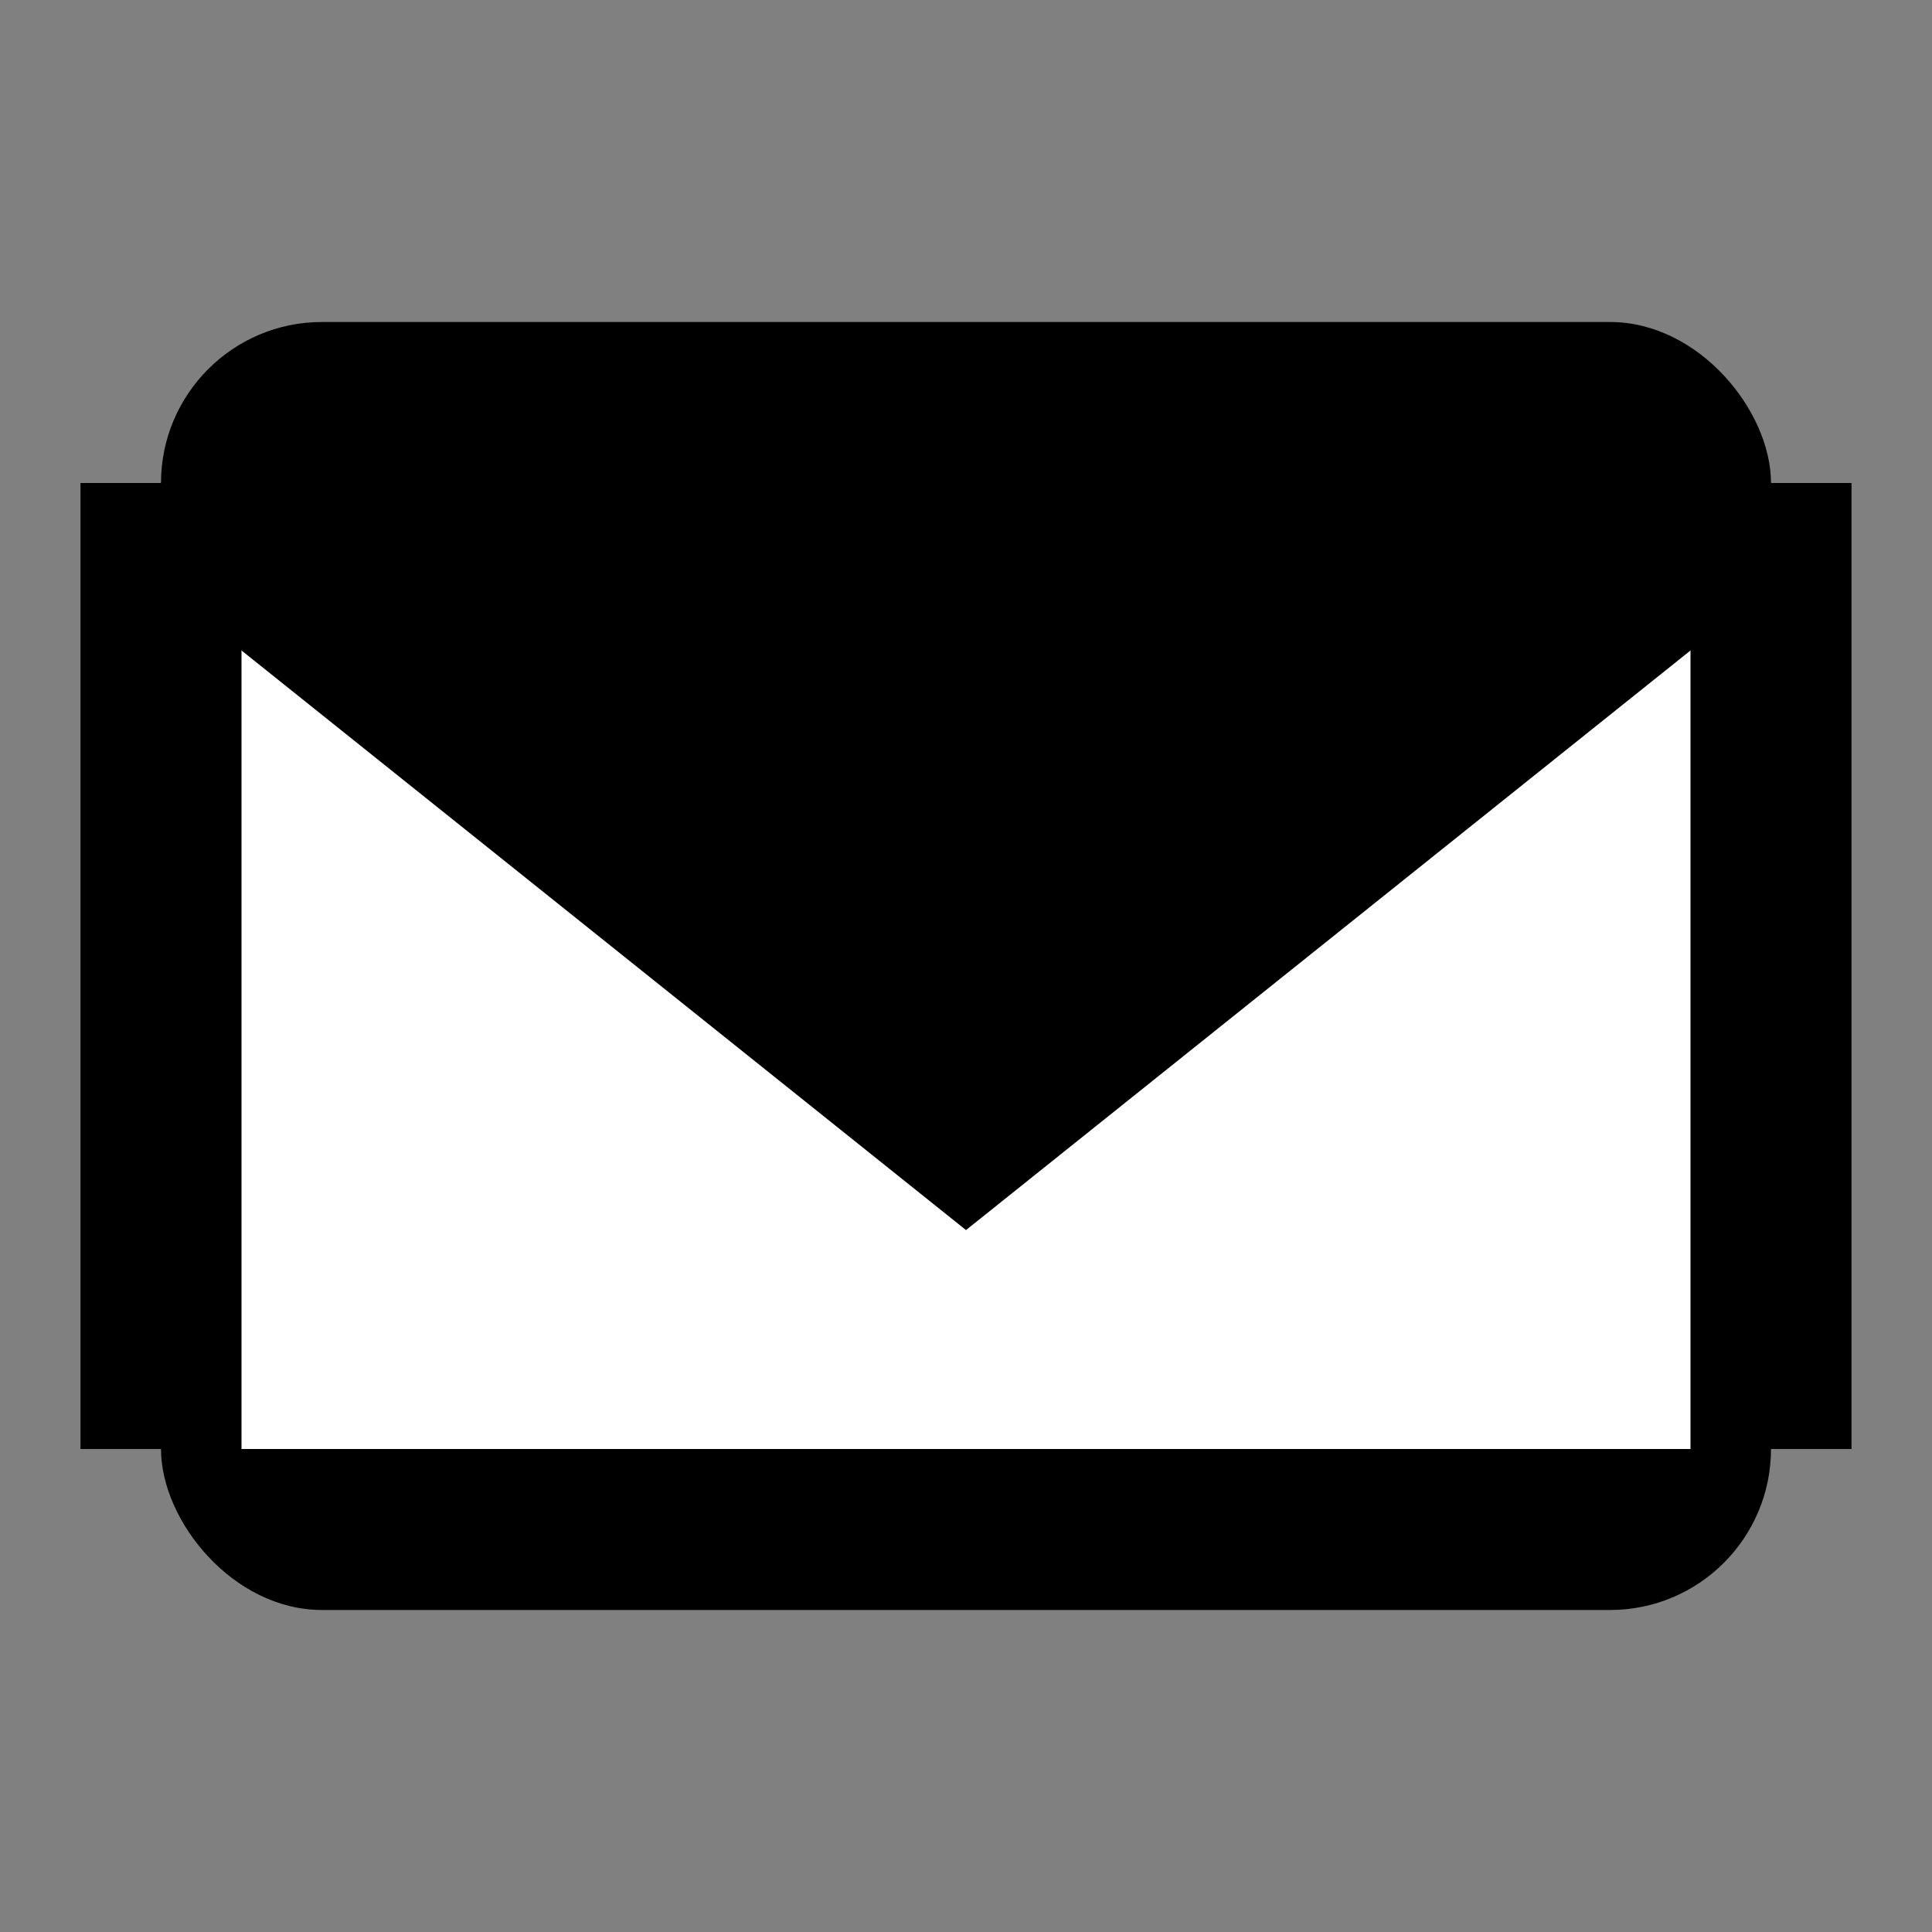 <svg width="150" height="150" viewBox="0 0 24 24" fill="none" xmlns="http://www.w3.org/2000/svg">
  <rect x="0" y="0" width="24" height="24" fill="#808080" stroke="none"/>
  <!-- Fondo del sobre -->
  <rect x="2" y="4" width="20" height="16" rx="2" ry="2" fill="black"/>
  
  <!-- Parte blanca del sobre -->
  <path d="M2 6L12 13L22 6V18H2V6Z" fill="white"/>
  
  <!-- Borde superior del sobre -->
  <path d="M2 6L12 13L22 6" stroke="black" stroke-width="2"/>
  
  <!-- Líneas negras para el logo estilo Gmail -->
  <path d="M2 6L12 14L22 6" stroke="black" stroke-width="2"/>
  <path d="M2 6L2 18" stroke="black" stroke-width="2"/>
  <path d="M22 6L22 18" stroke="black" stroke-width="2"/>
</svg>
